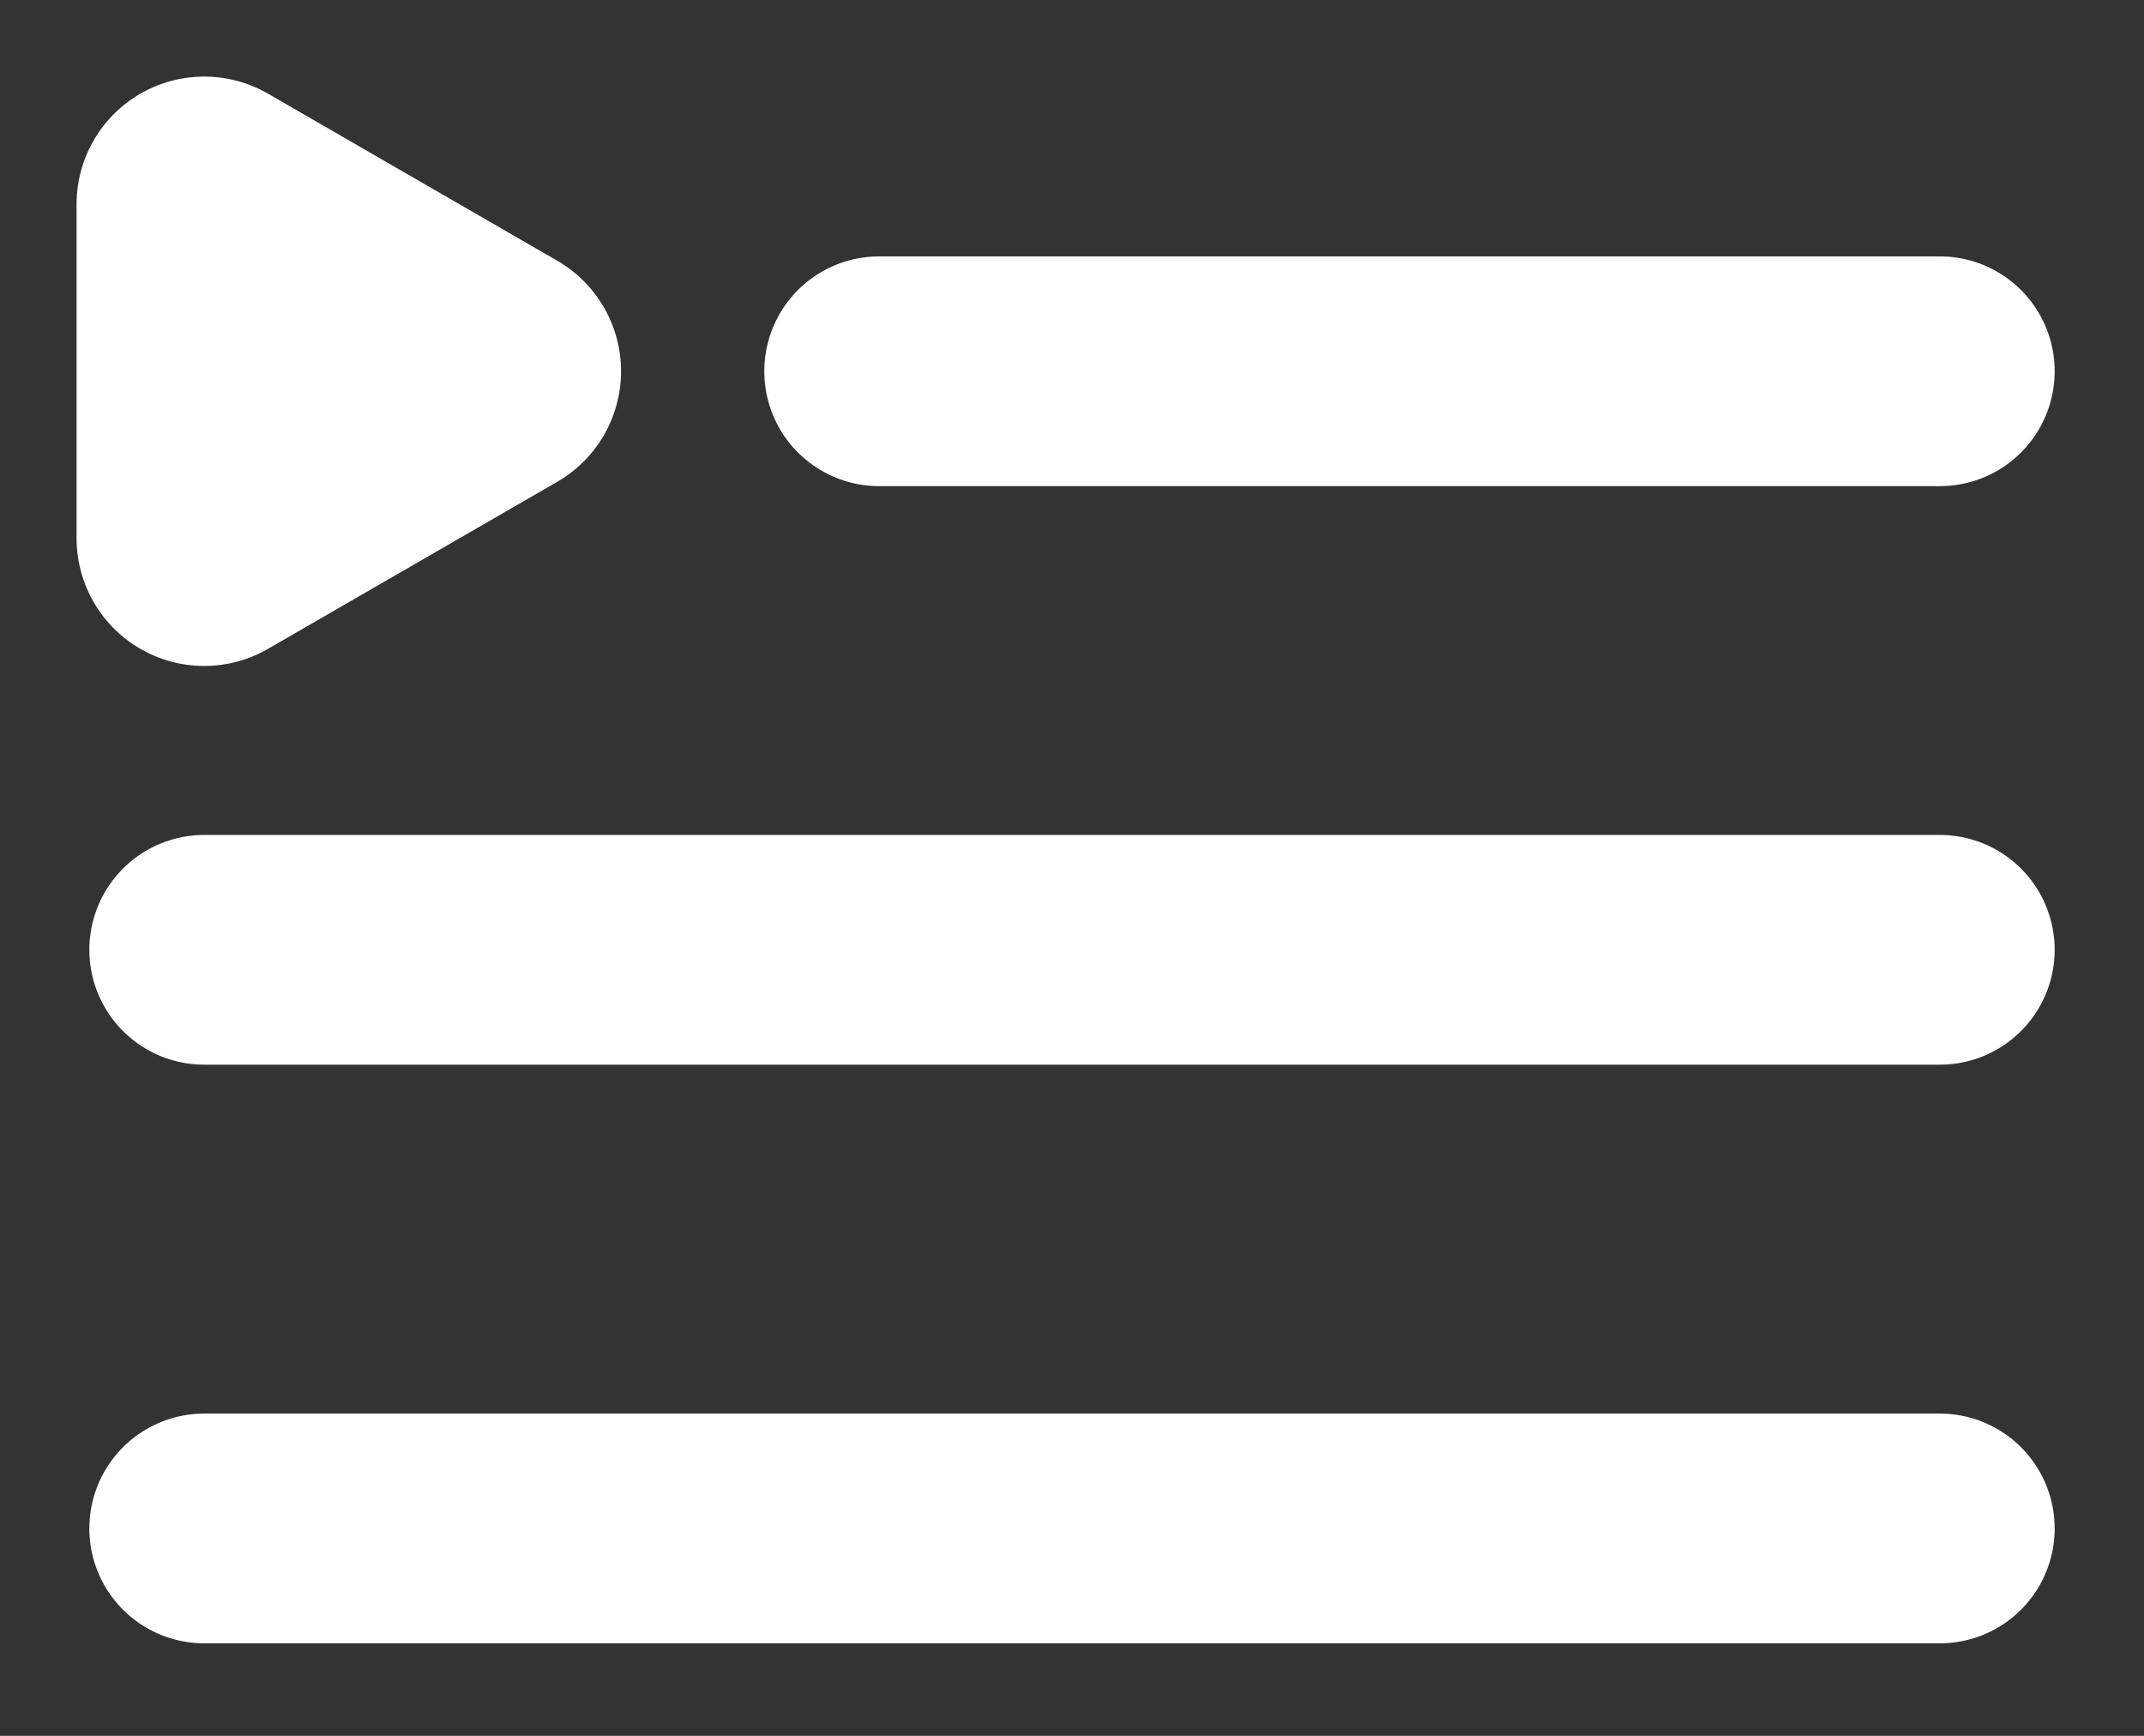 <svg width="21" height="17" viewBox="0 0 21 17" fill="none" xmlns="http://www.w3.org/2000/svg">
<rect x="0" y="0" width="21" height="17" fill="#333333" stroke="none"/>
<path d="M4.833 3.636L2 5.272V2L4.833 3.636Z" stroke="white" stroke-width="2.5" stroke-linejoin="round"/>
<path d="M2 9.302H19M8.611 3.636H19M2 14.969H19" stroke="white" stroke-width="2.25" stroke-linecap="round" stroke-linejoin="round"/>
</svg>
